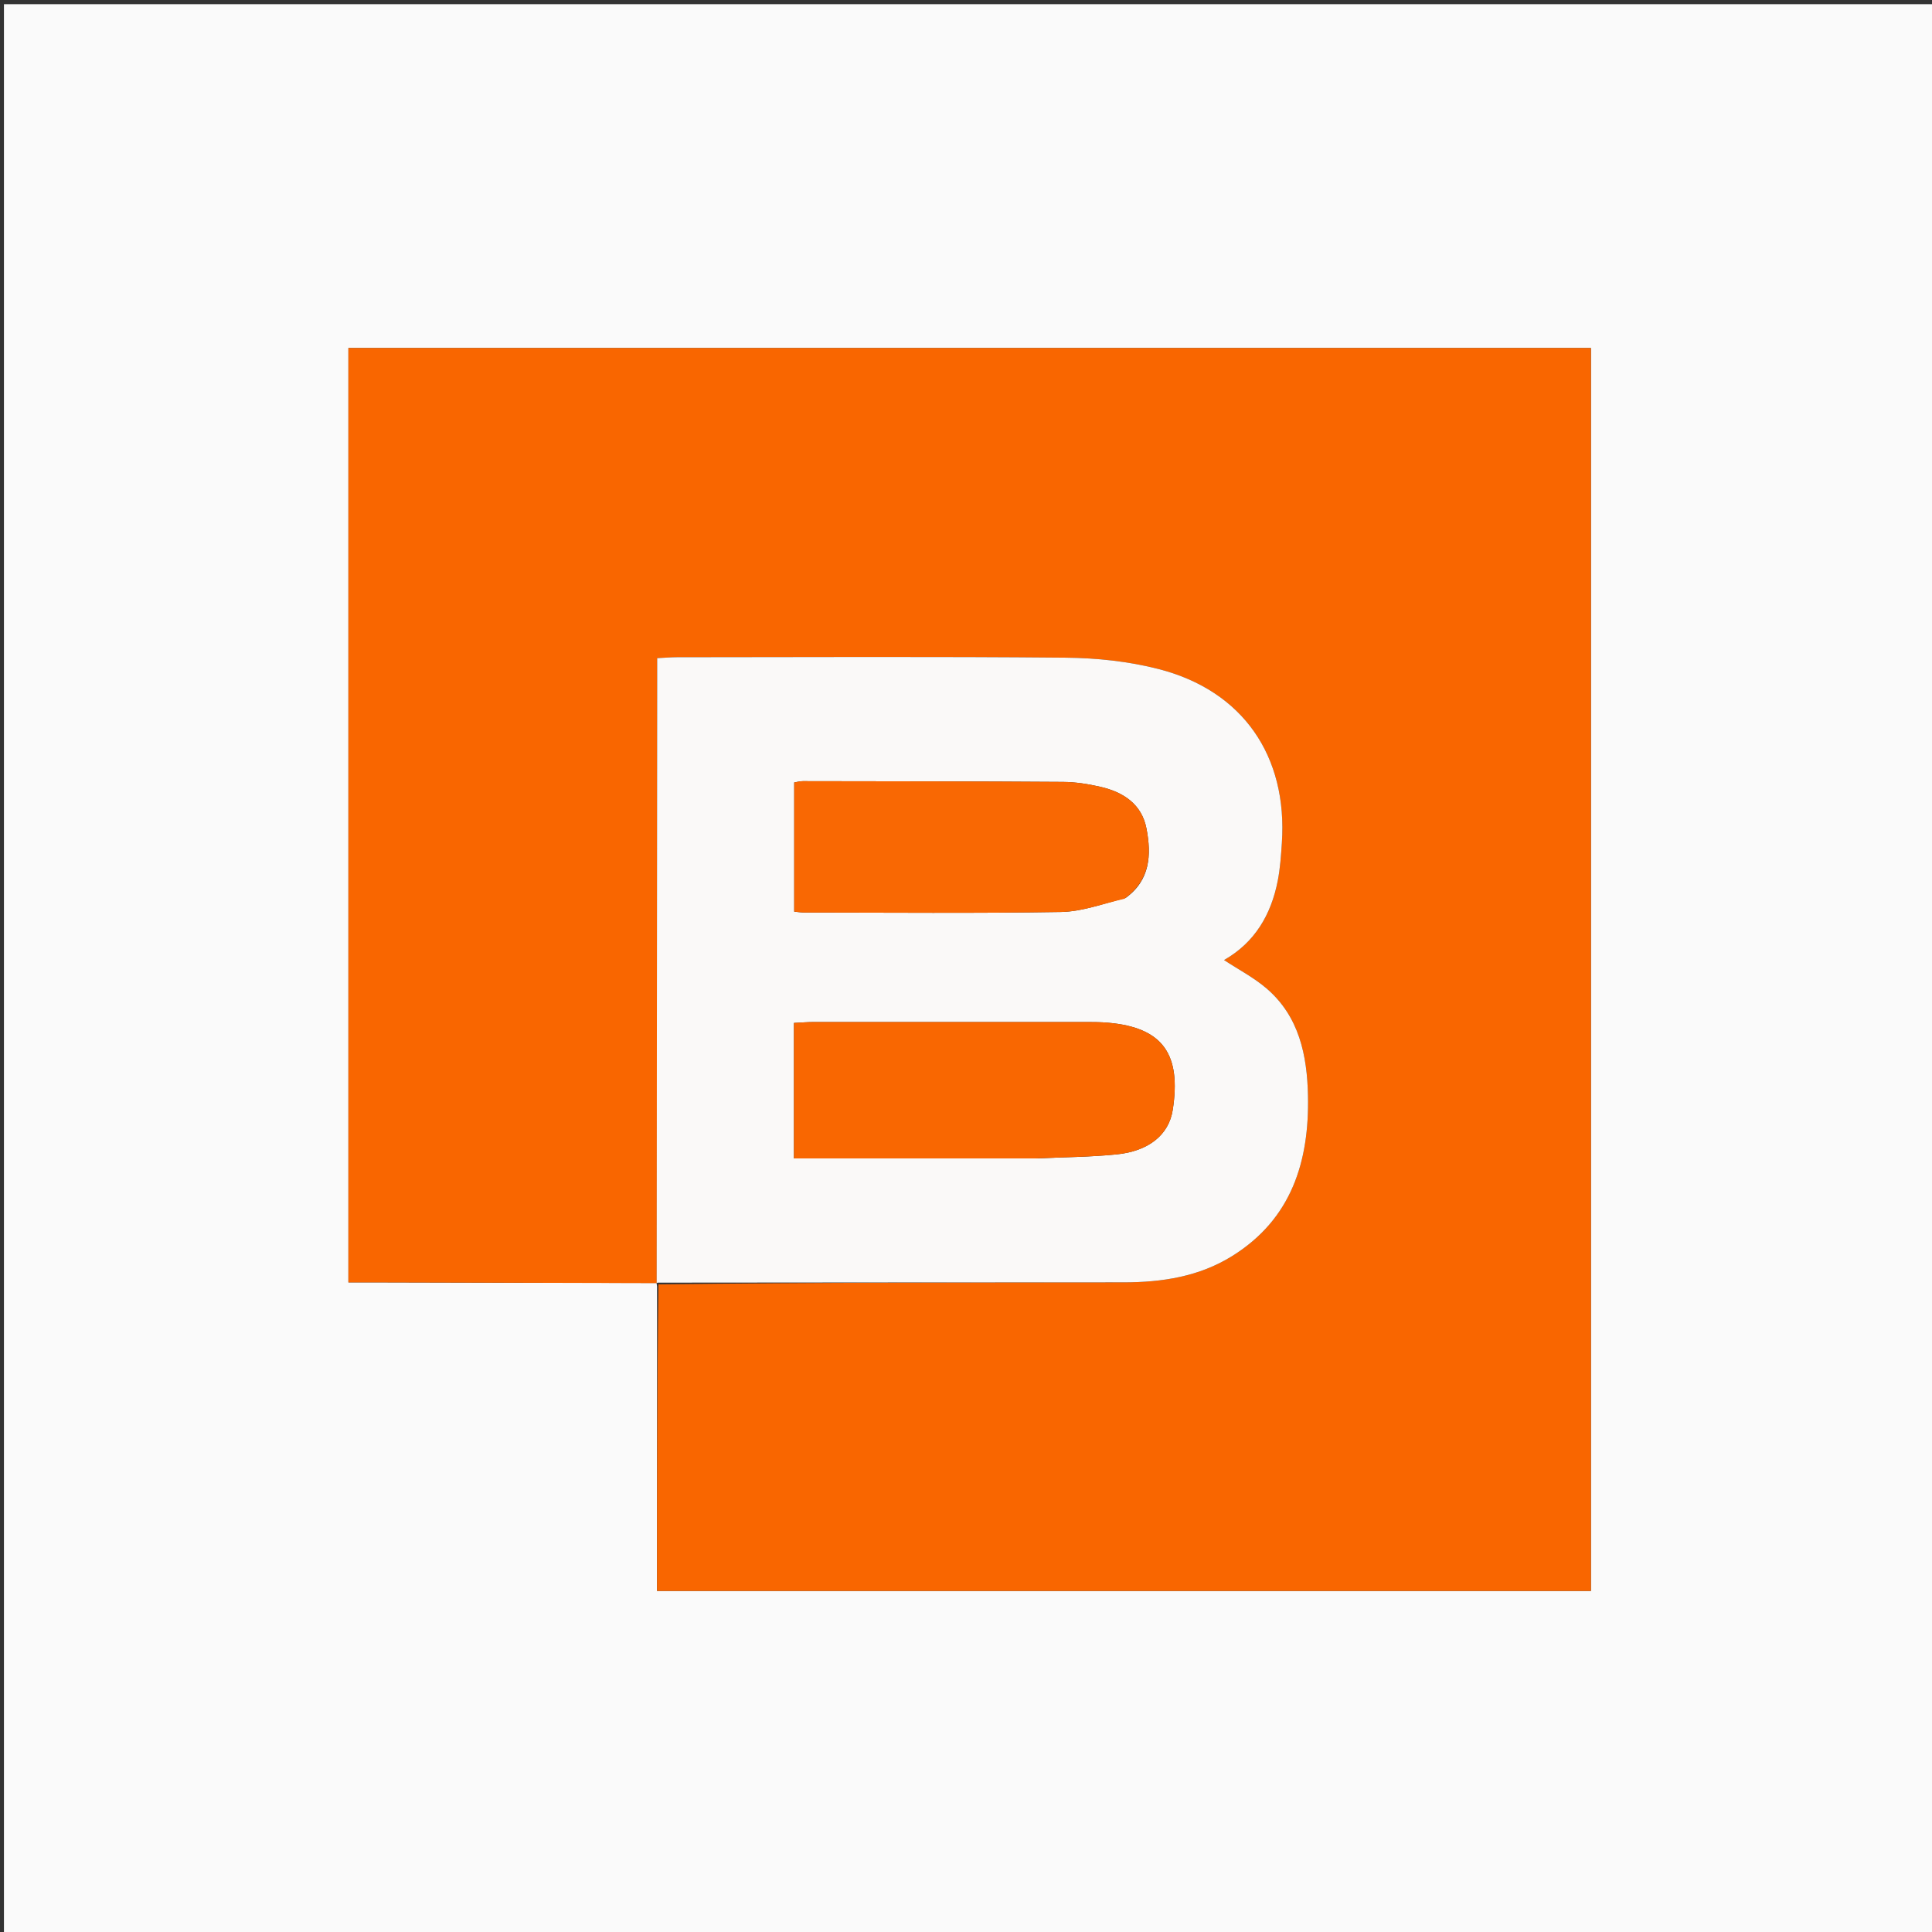<svg version="1.1" id="Layer_1" xmlns="http://www.w3.org/2000/svg" xmlns:xlink="http://www.w3.org/1999/xlink" x="0px" y="0px"
	 width="100%" viewBox="0 0 512 512" enable-background="new 0 0 512 512" xml:space="preserve">
<rect x="0" y="0" width="512" height="512" fill="#333333" stroke="none"/>
<path fill="#FAFAFA" opacity="1" stroke="none" 
	d="
M359,513 
	C239.362,513 120.225,513 1.044,513 
	C1.044,342.404 1.044,171.808 1.044,1.106 
	C171.554,1.106 342.109,1.106 512.831,1.106 
	C512.831,171.667 512.831,342.333 512.831,513 
	C461.808,513 410.654,513 359,513 
M174.007,339.995 
	C174.007,339.995 173.961,339.959 174.126,340.889 
	C174.126,367.816 174.126,394.743 174.126,421.613 
	C257.154,421.613 339.512,421.613 421.606,421.613 
	C421.606,311.523 421.606,201.821 421.606,92.224 
	C311.627,92.224 202.043,92.224 92.334,92.224 
	C92.334,174.8 92.334,257.151 92.334,339.842 
	C94.637,339.842 96.61,339.837 98.582,339.842 
	C123.736,339.908 148.889,339.974 174.007,339.995 
z"/>
<path fill="#F96600" opacity="1" stroke="none" 
	d="
M174.043,340.041 
	C148.889,339.974 123.736,339.908 98.582,339.842 
	C96.61,339.837 94.637,339.842 92.334,339.842 
	C92.334,257.151 92.334,174.8 92.334,92.224 
	C202.043,92.224 311.627,92.224 421.606,92.224 
	C421.606,201.821 421.606,311.523 421.606,421.613 
	C339.512,421.613 257.154,421.613 174.126,421.613 
	C174.126,394.743 174.126,367.816 174.513,340.379 
	C215.878,339.861 256.856,339.864 297.835,339.836 
	C307.961,339.829 317.794,338.319 326.555,332.856 
	C342.302,323.037 346.987,307.772 346.629,290.388 
	C346.409,279.689 344.314,269.372 335.639,261.937 
	C332.286,259.064 328.261,256.974 324.38,254.422 
	C332.53,249.792 336.873,242.391 338.625,233.363 
	C339.256,230.109 339.477,226.763 339.704,223.446 
	C341.281,200.359 329.381,183.048 307.075,177.312 
	C299.107,175.262 290.647,174.37 282.4,174.292 
	C248.087,173.968 213.77,174.153 179.455,174.166 
	C177.84,174.167 176.226,174.315 174.156,174.416 
	C174.156,176.703 174.157,178.666 174.156,180.628 
	C174.118,233.766 174.081,286.903 174.043,340.041 
z"/>
<path fill="#FAF9F8" opacity="1" stroke="none" 
	d="
M174.025,340.018 
	C174.081,286.903 174.118,233.766 174.156,180.628 
	C174.157,178.666 174.156,176.703 174.156,174.416 
	C176.226,174.315 177.84,174.167 179.455,174.166 
	C213.77,174.153 248.087,173.968 282.4,174.292 
	C290.647,174.37 299.107,175.262 307.075,177.312 
	C329.381,183.048 341.281,200.359 339.704,223.446 
	C339.477,226.763 339.256,230.109 338.625,233.363 
	C336.873,242.391 332.53,249.792 324.38,254.422 
	C328.261,256.974 332.286,259.064 335.639,261.937 
	C344.314,269.372 346.409,279.689 346.629,290.388 
	C346.987,307.772 342.302,323.037 326.555,332.856 
	C317.794,338.319 307.961,339.829 297.835,339.836 
	C256.856,339.864 215.878,339.861 174.43,339.914 
	C173.961,339.959 174.007,339.995 174.025,340.018 
M274.497,306.999 
	C281.643,306.667 288.82,306.639 295.927,305.925 
	C304.315,305.083 309.758,300.826 310.793,294.11 
	C313.032,279.572 308.367,272.291 293.588,271.025 
	C291.766,270.869 289.928,270.85 288.097,270.849 
	C263.933,270.838 239.77,270.836 215.606,270.852 
	C213.862,270.853 212.119,271.007 210.407,271.089 
	C210.407,283.301 210.407,294.902 210.407,306.999 
	C231.599,306.999 252.549,306.999 274.497,306.999 
M298.294,237.977 
	C304.853,233.266 305.16,226.508 303.828,219.574 
	C302.581,213.084 297.679,209.906 291.629,208.516 
	C288.405,207.775 285.055,207.24 281.758,207.217 
	C258.761,207.056 235.762,207.051 212.764,207.017 
	C211.99,207.016 211.215,207.242 210.475,207.357 
	C210.475,218.922 210.475,230.164 210.475,241.595 
	C211.574,241.695 212.378,241.831 213.181,241.831 
	C235.848,241.843 258.518,242.061 281.178,241.683 
	C286.686,241.592 292.161,239.534 298.294,237.977 
z"/>
<path fill="#F96701" opacity="1" stroke="none" 
	d="
M273.998,306.999 
	C252.549,306.999 231.599,306.999 210.407,306.999 
	C210.407,294.902 210.407,283.301 210.407,271.089 
	C212.119,271.007 213.862,270.853 215.606,270.852 
	C239.77,270.836 263.933,270.838 288.097,270.849 
	C289.928,270.85 291.766,270.869 293.588,271.025 
	C308.367,272.291 313.032,279.572 310.793,294.11 
	C309.758,300.826 304.315,305.083 295.927,305.925 
	C288.82,306.639 281.643,306.667 273.998,306.999 
z"/>
<path fill="#F96803" opacity="1" stroke="none" 
	d="
M297.973,238.178 
	C292.161,239.534 286.686,241.592 281.178,241.683 
	C258.518,242.061 235.848,241.843 213.181,241.831 
	C212.378,241.831 211.574,241.695 210.475,241.595 
	C210.475,230.164 210.475,218.922 210.475,207.357 
	C211.215,207.242 211.99,207.016 212.764,207.017 
	C235.762,207.051 258.761,207.056 281.758,207.217 
	C285.055,207.24 288.405,207.775 291.629,208.516 
	C297.679,209.906 302.581,213.084 303.828,219.574 
	C305.16,226.508 304.853,233.266 297.973,238.178 
z"/>
</svg>
